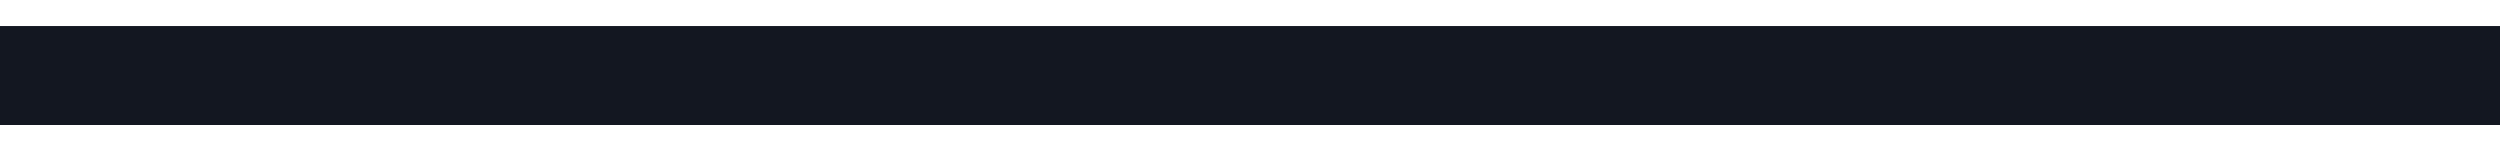 <svg width="1920" height="116" viewBox="0 0 1920 116" fill="none" xmlns="http://www.w3.org/2000/svg">
<g filter="url(#filter0_d_5_462)">
<rect y="16" width="1920" height="76" fill="#131721"/>
</g>
<defs>
<filter id="filter0_d_5_462" x="-20" y="0" width="1960" height="116" filterUnits="userSpaceOnUse" color-interpolation-filters="sRGB">
<feFlood flood-opacity="0" result="BackgroundImageFix"/>
<feColorMatrix in="SourceAlpha" type="matrix" values="0 0 0 0 0 0 0 0 0 0 0 0 0 0 0 0 0 0 127 0" result="hardAlpha"/>
<feOffset dy="4"/>
<feGaussianBlur stdDeviation="10"/>
<feColorMatrix type="matrix" values="0 0 0 0 0 0 0 0 0 0 0 0 0 0 0 0 0 0 0.25 0"/>
<feBlend mode="normal" in2="BackgroundImageFix" result="effect1_dropShadow_5_462"/>
<feBlend mode="normal" in="SourceGraphic" in2="effect1_dropShadow_5_462" result="shape"/>
</filter>
</defs>
</svg>
